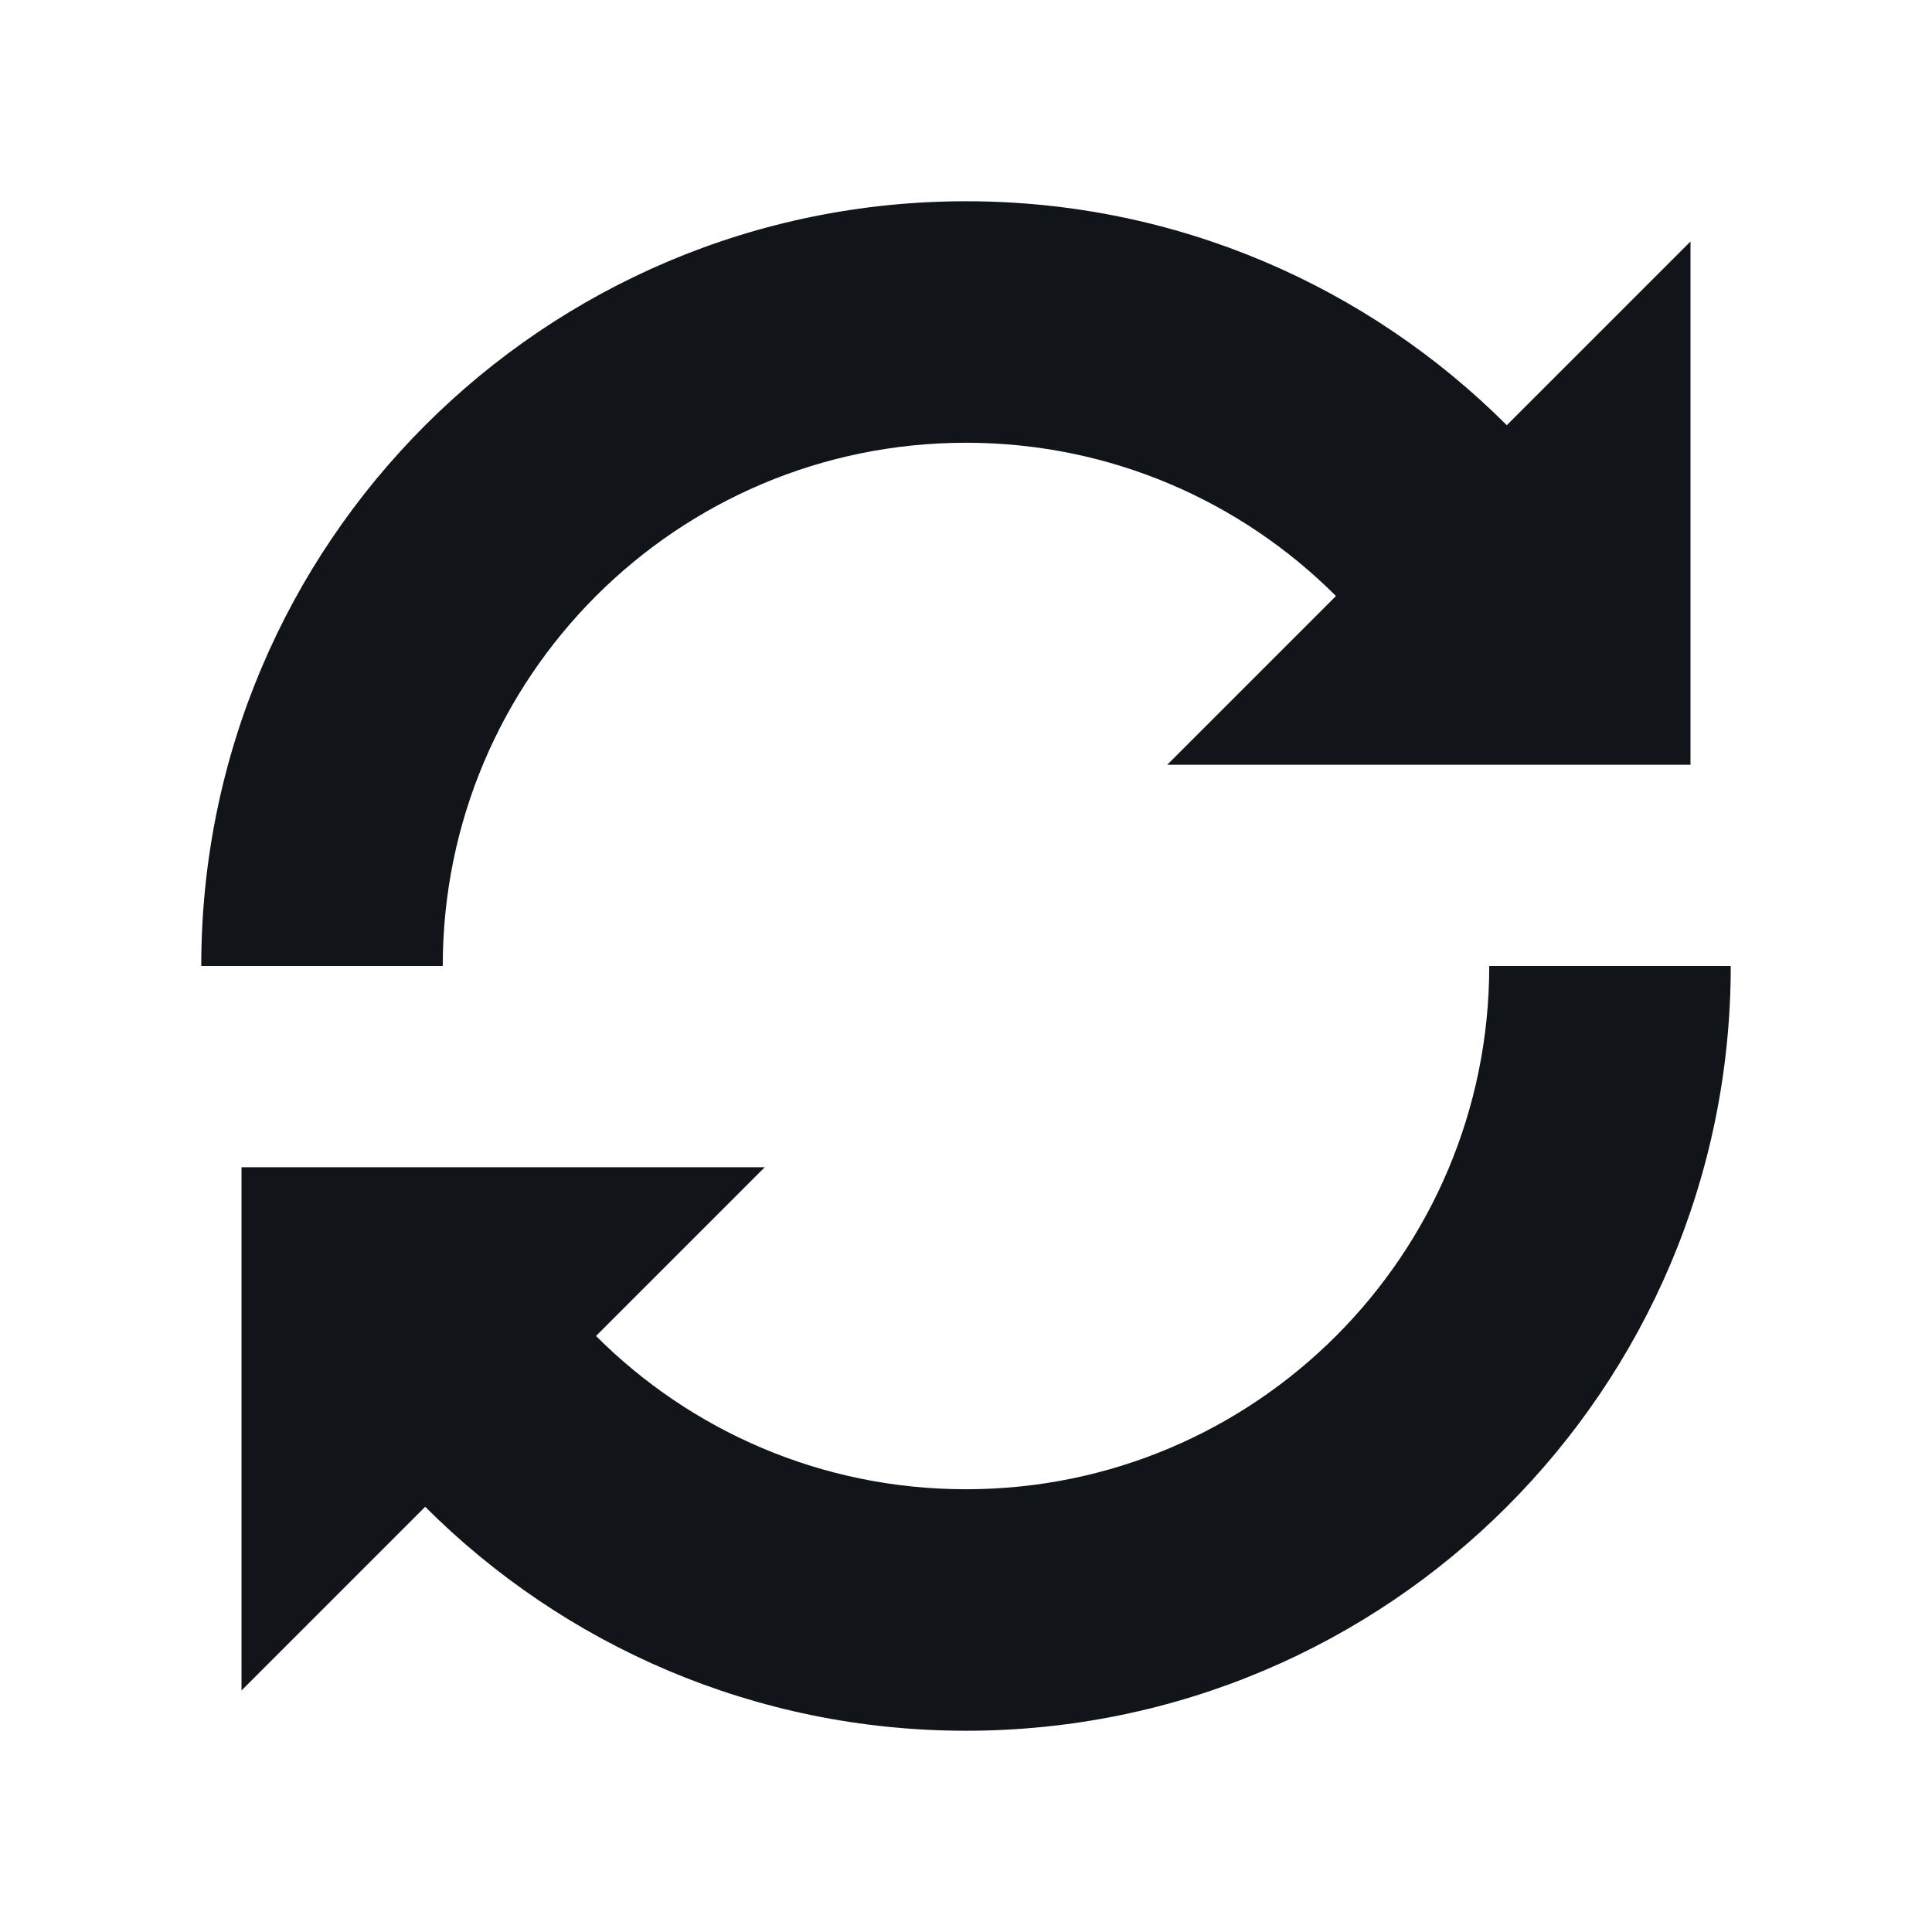 <svg width="24" height="24" viewBox="0 0 24 24" fill="none" xmlns="http://www.w3.org/2000/svg">
<path d="M12 5.5C8.41 5.5 5.5 8.41 5.5 12H2.5C2.5 6.753 6.753 2.5 12 2.5C14.623 2.5 16.998 3.563 18.718 5.282L21 3V9.5H14.5L16.596 7.404C15.42 6.228 13.795 5.5 12 5.5Z" fill="#111418"/>
<path d="M7.404 16.596L9.5 14.5H3L3 21L5.282 18.718C7.002 20.437 9.377 21.5 12 21.5C17.247 21.5 21.5 17.247 21.5 12H18.5C18.5 15.59 15.59 18.5 12 18.5C10.205 18.5 8.58 17.773 7.404 16.596Z" fill="#111418"/>
</svg>
